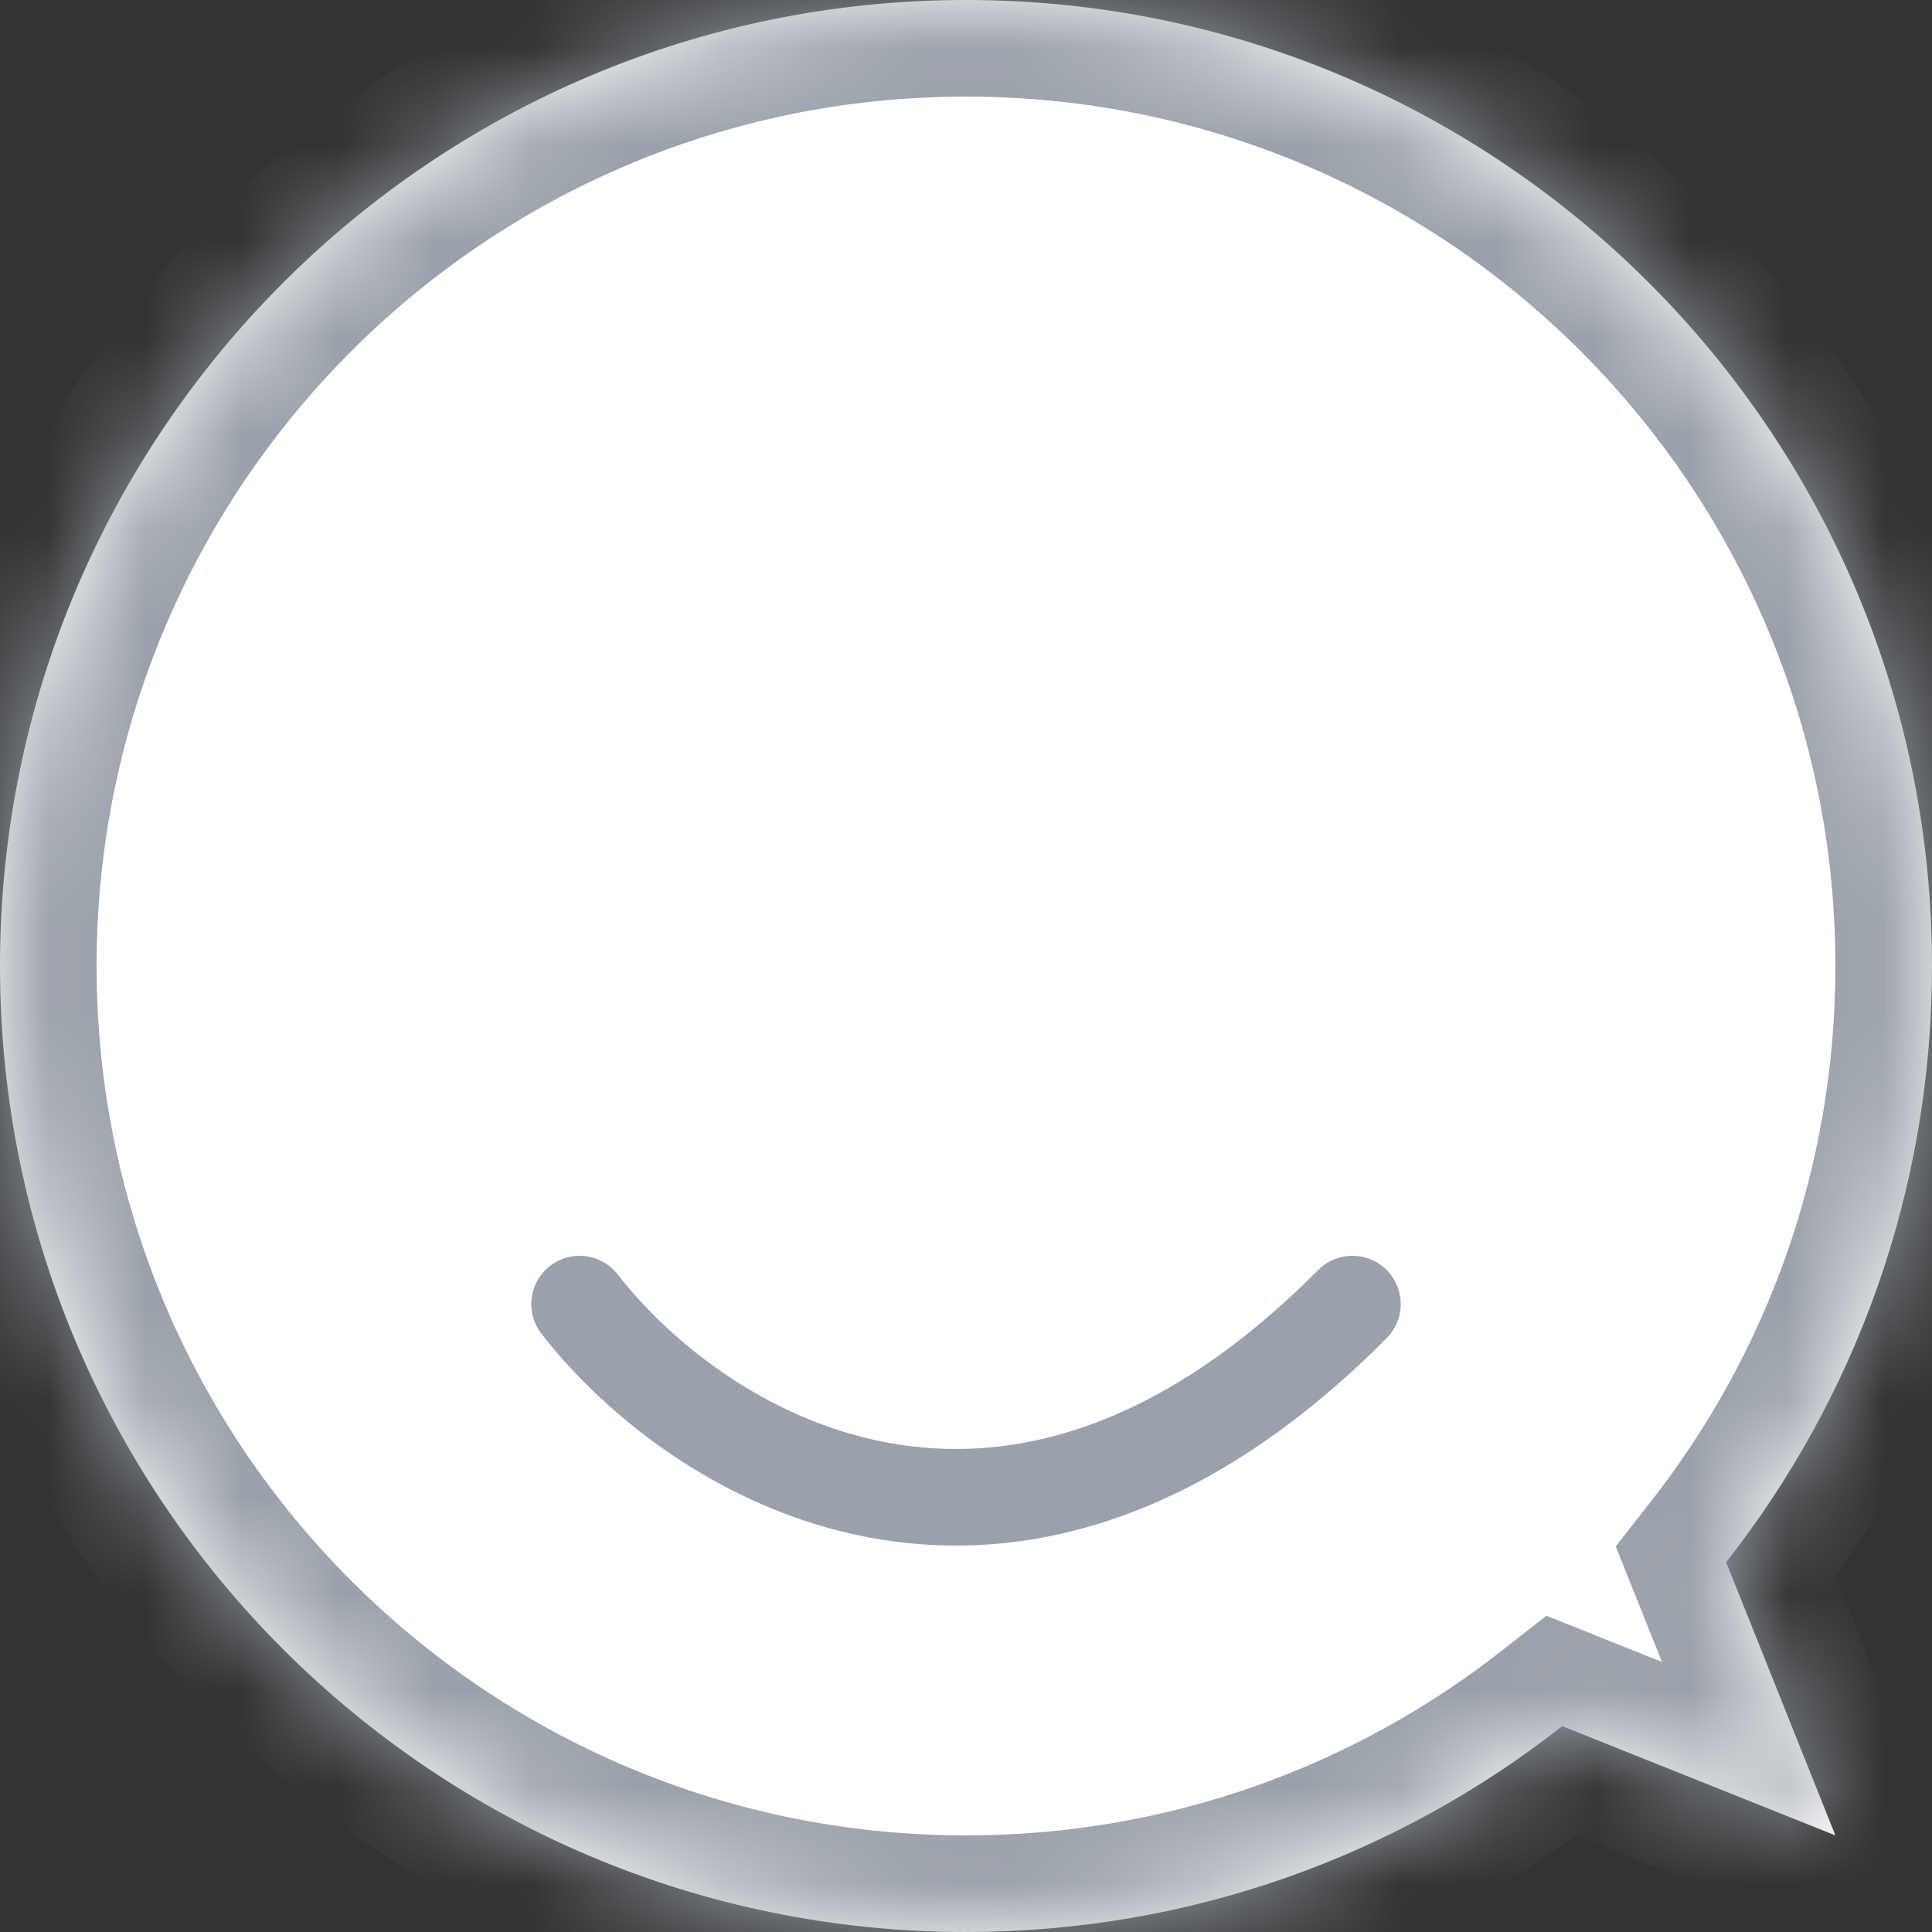 <svg width="20" height="20" viewBox="0 0 20 20" fill="none" xmlns="http://www.w3.org/2000/svg">
<rect x="0" y="0" width="20" height="20" fill="#333333" stroke="none"/>
<mask id="path-1-inside-1_25_124" fill="white">
<path fill-rule="evenodd" clip-rule="evenodd" d="M17.869 16.172C19.204 14.472 20 12.329 20 10C20 4.477 15.523 0 10 0C4.477 0 0 4.477 0 10C0 15.523 4.477 20 10 20C12.329 20 14.472 19.204 16.172 17.869L19 19L17.869 16.172Z"/>
</mask>
<path fill-rule="evenodd" clip-rule="evenodd" d="M17.869 16.172C19.204 14.472 20 12.329 20 10C20 4.477 15.523 0 10 0C4.477 0 0 4.477 0 10C0 15.523 4.477 20 10 20C12.329 20 14.472 19.204 16.172 17.869L19 19L17.869 16.172Z" fill="white"/>
<path d="M17.869 16.172L17.082 15.554L16.726 16.008L16.94 16.543L17.869 16.172ZM16.172 17.869L16.543 16.94L16.008 16.726L15.554 17.082L16.172 17.869ZM19 19L18.629 19.928L20.795 20.795L19.928 18.629L19 19ZM19 10C19 12.097 18.284 14.024 17.082 15.554L18.655 16.79C20.124 14.92 21 12.561 21 10H19ZM10 1C14.971 1 19 5.029 19 10H21C21 3.925 16.075 -1 10 -1V1ZM1 10C1 5.029 5.029 1 10 1V-1C3.925 -1 -1 3.925 -1 10H1ZM10 19C5.029 19 1 14.971 1 10H-1C-1 16.075 3.925 21 10 21V19ZM15.554 17.082C14.024 18.284 12.097 19 10 19V21C12.561 21 14.92 20.124 16.79 18.655L15.554 17.082ZM15.8 18.797L18.629 19.928L19.371 18.072L16.543 16.94L15.8 18.797ZM19.928 18.629L18.797 15.8L16.94 16.543L18.072 19.371L19.928 18.629Z" fill="#9BA1AA" mask="url(#path-1-inside-1_25_124)"/>
<path d="M6 13.5C7.167 15.009 10.4 17.122 14 13.5" stroke="#9BA1AA" stroke-linecap="round" stroke-linejoin="round"/>
</svg>
